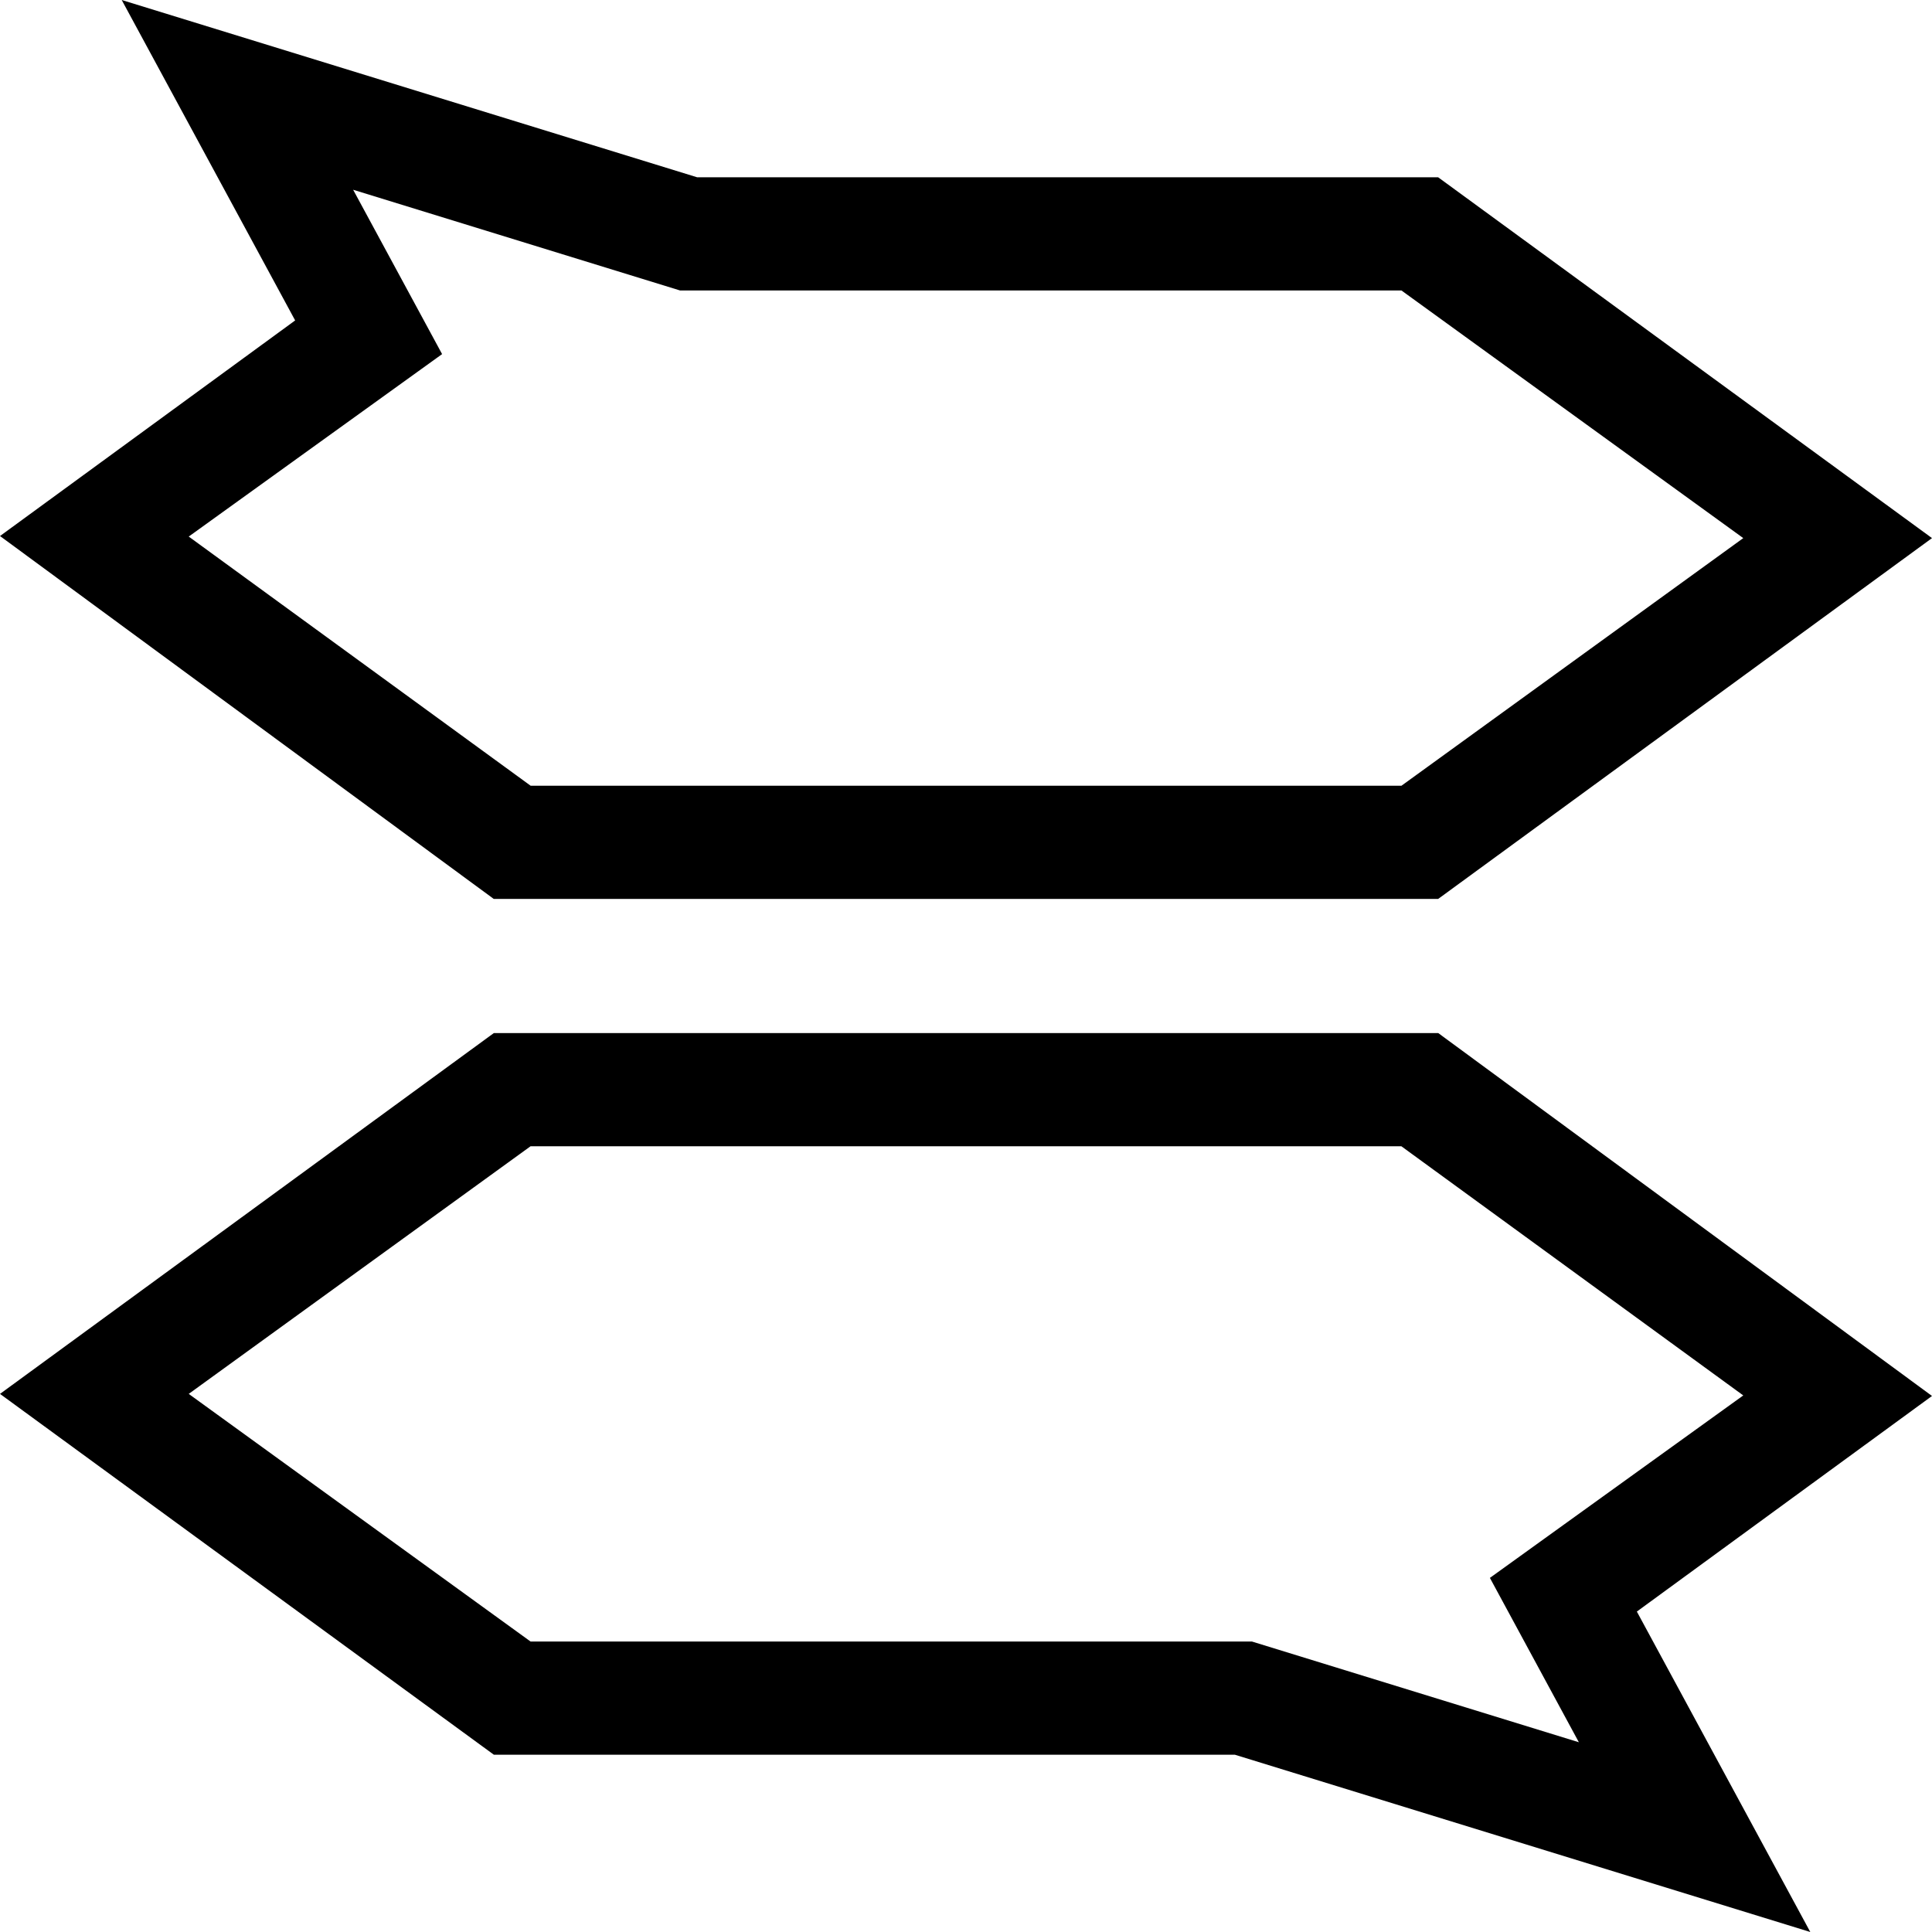 <svg id="Capa_1" enable-background="new 0 0 512 512" height="512" viewBox="0 0 512 512" width="512" xmlns="http://www.w3.org/2000/svg"><g><path d="m381.146 273.771h-250.268l-130.878 95.625 130.878 95.623h196.375l152.492 46.981-45.963-84.918 78.218-57.134zm37.268 187.942-86.645-26.694h-191.166l-90.587-65.623 90.587-65.624h230.771l90.611 66.032-67.146 48.353z"/><path d="m130.854 238.229h250.268l130.878-95.625-130.878-95.623h-196.374l-152.493-46.981 45.963 84.918-78.218 57.134zm-37.268-187.942 86.645 26.694h191.167l90.587 65.623-90.587 65.624h-230.772l-90.611-66.032 67.146-48.353z"/></g></svg>